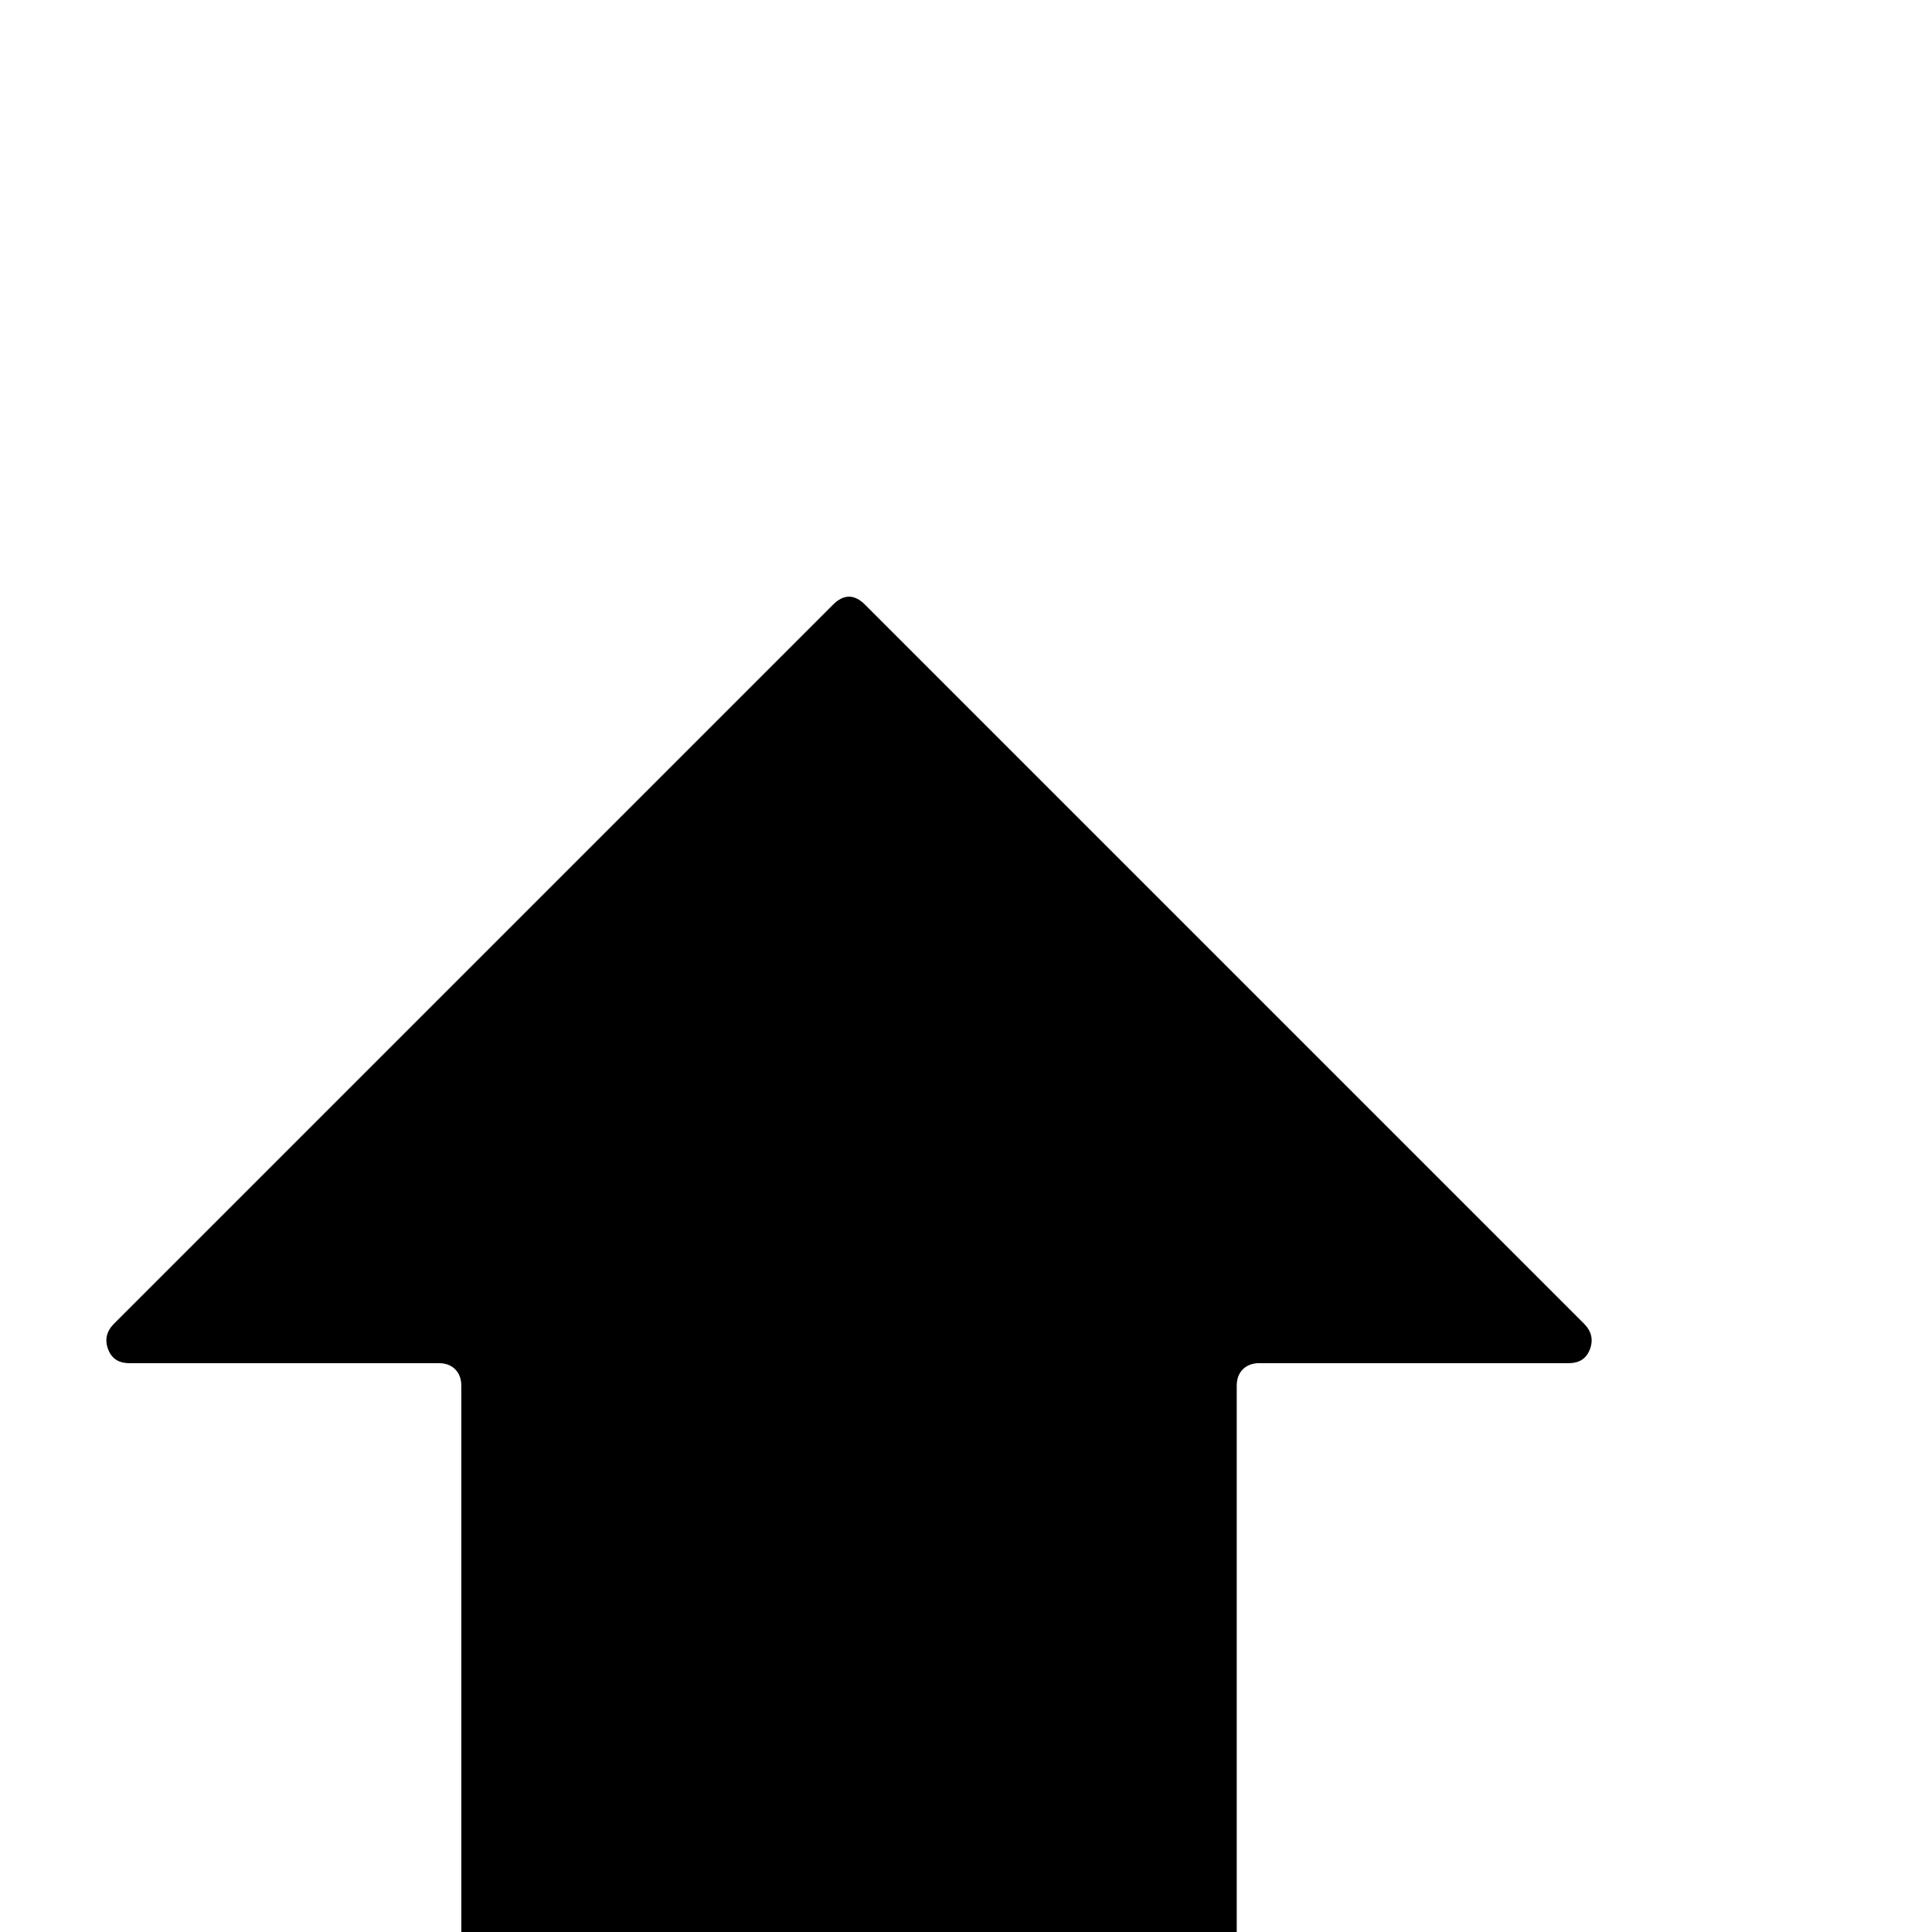 <?xml version="1.0" standalone="no"?>
<!DOCTYPE svg PUBLIC "-//W3C//DTD SVG 1.1//EN" "http://www.w3.org/Graphics/SVG/1.1/DTD/svg11.dtd" >
<svg xmlns="http://www.w3.org/2000/svg" xmlns:xlink="http://www.w3.org/1999/xlink" version="1.1" viewBox="0 -410 2048 2048">
  <g transform="matrix(1 0 0 -1 0 1638)">
   <path fill="currentColor"
d="M917 1407l762 -762q12 -12 6.5 -27t-22.5 -15h-328q-11 0 -17.5 -6.5t-6.5 -17.5v-772q0 -11 -7.5 -17.5t-16.5 -6.5h-774q-9 0 -16.5 6.5t-7.5 17.5v772q0 11 -6.5 17.5t-17.5 6.5h-328q-17 0 -22.5 15t6.5 27l762 762q17 17 34 0z" />
  </g>

</svg>
